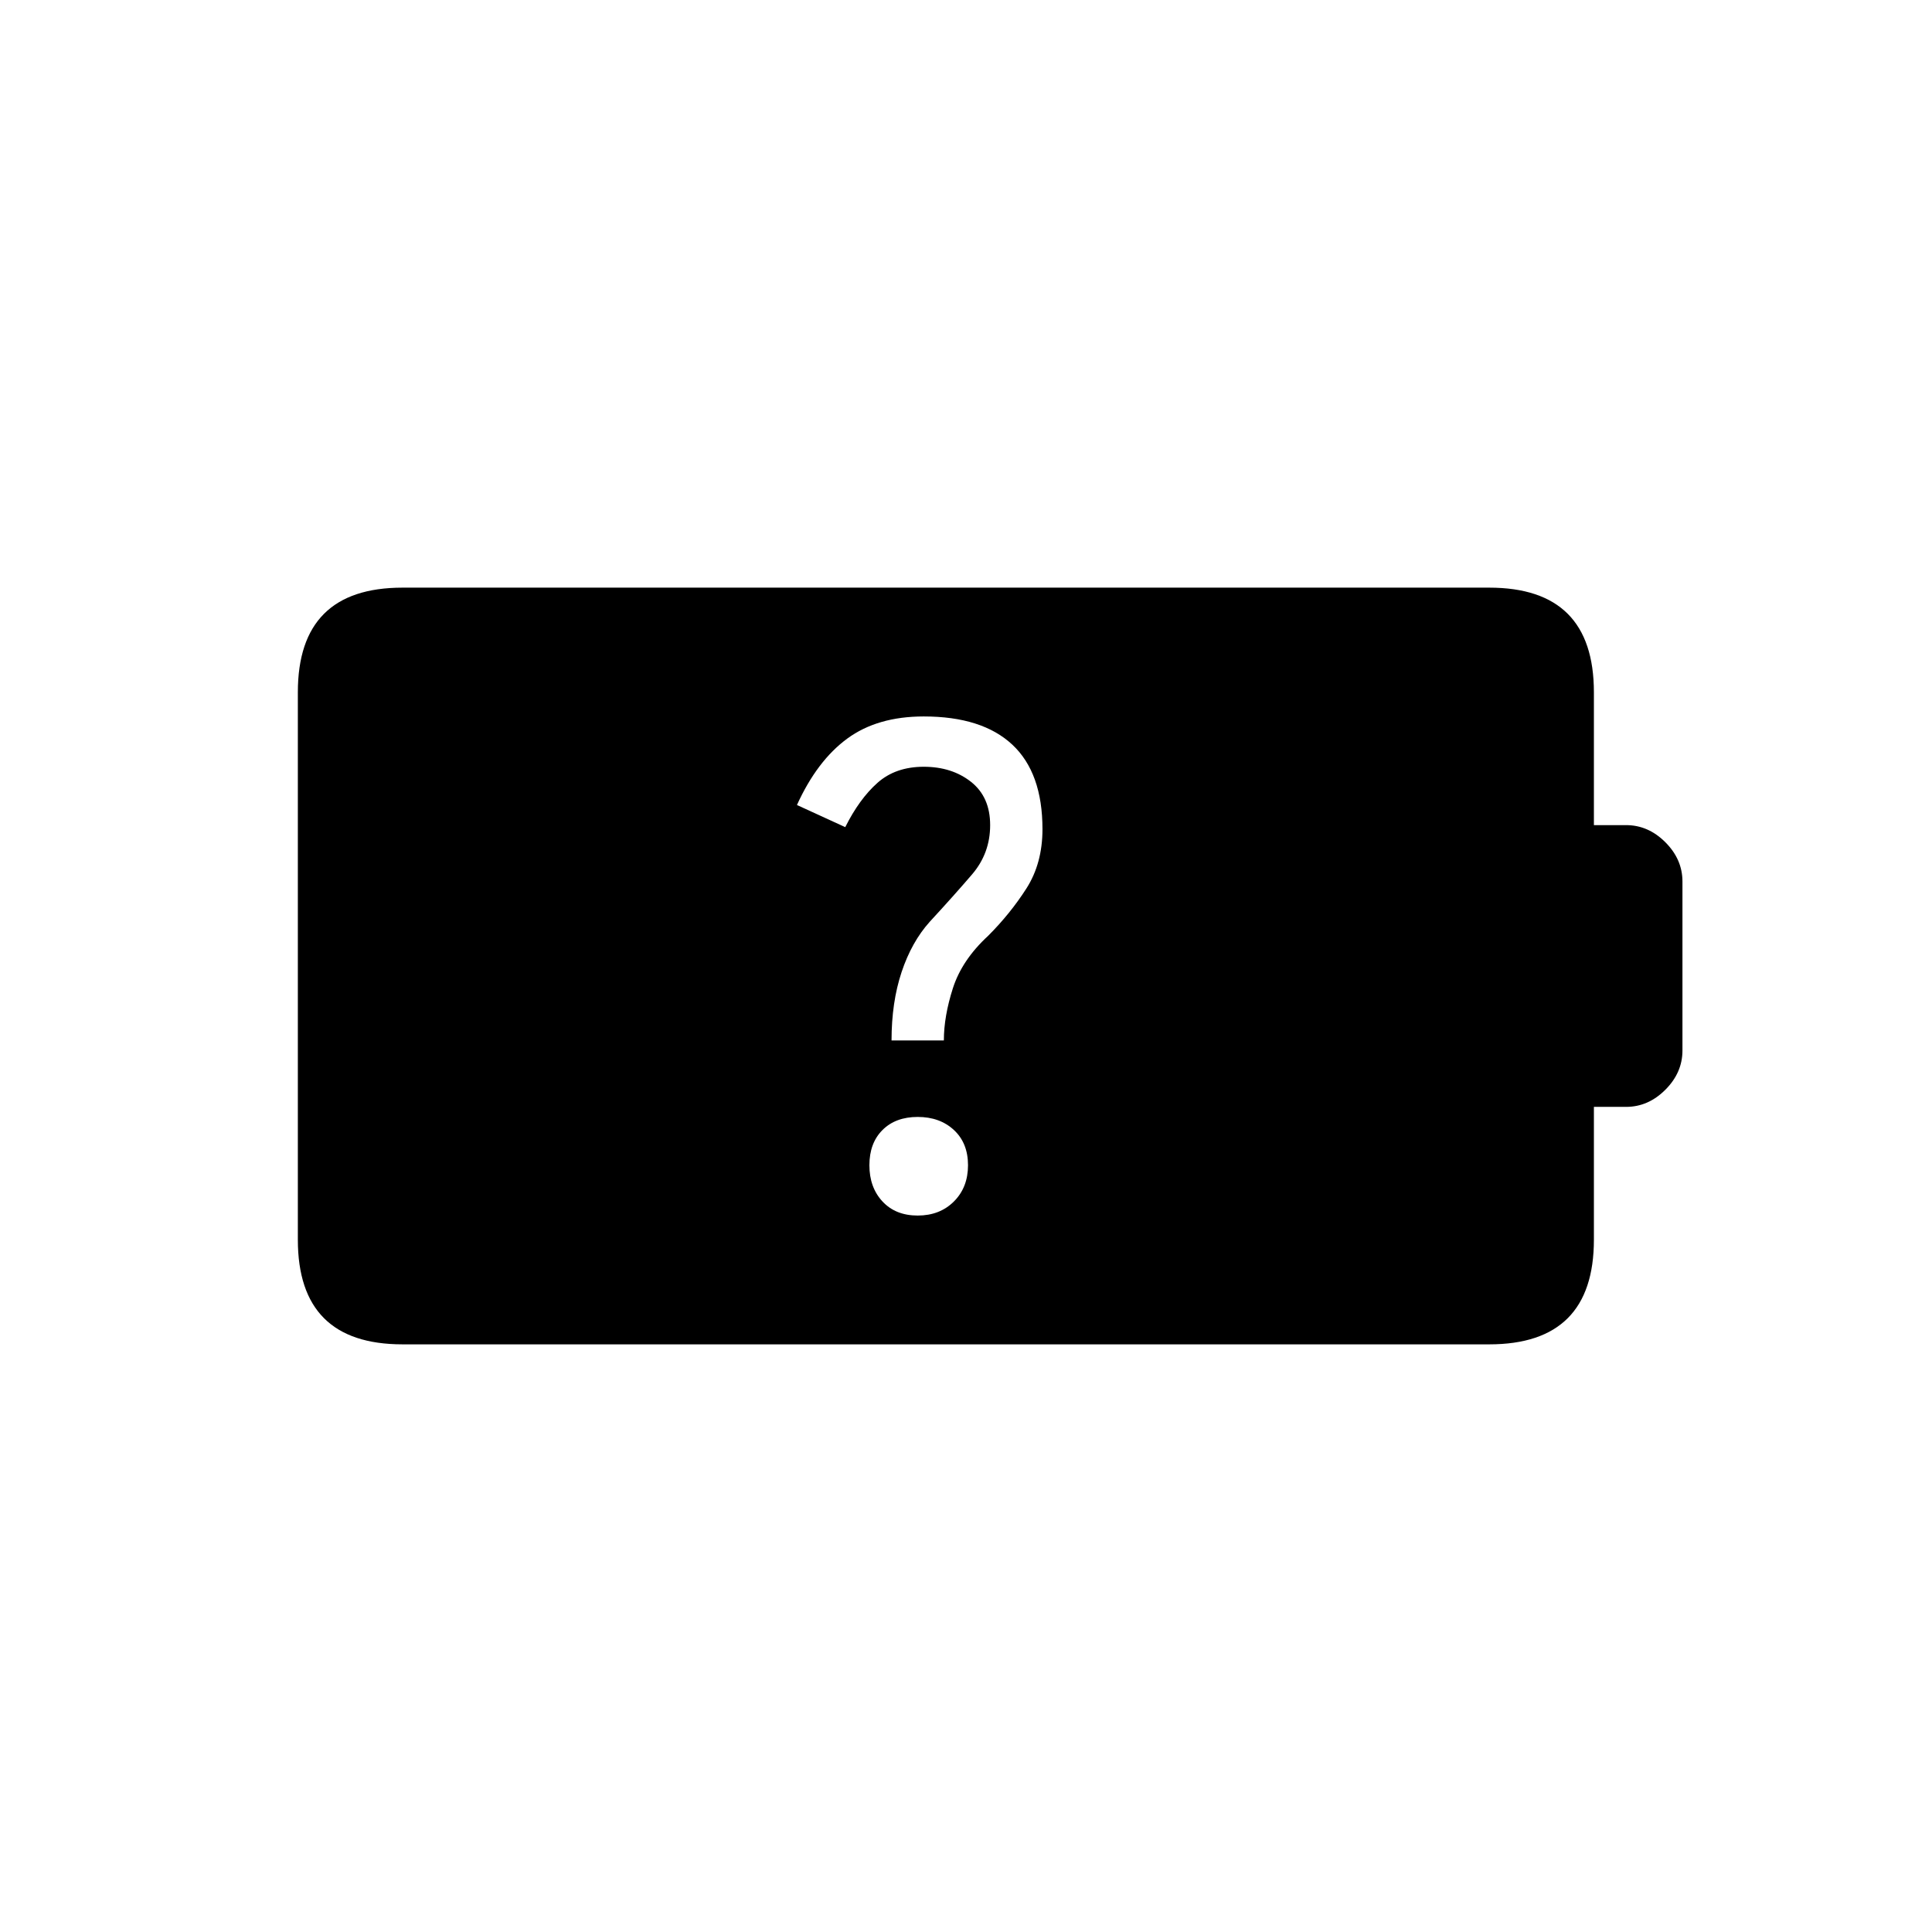 <svg xmlns="http://www.w3.org/2000/svg" height="20" viewBox="0 -960 960 960" width="20"><path d="M456-356q11 0 18-7t7-18q0-11-7-17.5t-18-6.5q-11 0-17.5 6.5T432-381q0 11 6.5 18t17.5 7Zm-13-87h26q0-12 4.5-26t17.5-26q11-11 19-23.5t8-29.5q0-28-15-42t-44-14q-23 0-38 11t-25 33l24 11q7-14 16-22t23-8q14 0 23.5 7.5T492-550q0 14-9 24.5T462-502q-9 10-14 25t-5 34ZM200-292q-26 0-39-13t-13-39v-272q0-26 13-39t39-13h540q26 0 39 13t13 39v66h16q11 0 19.5 8.5T836-522v84q0 11-8.5 19.5T808-410h-16v66q0 26-13 39t-39 13H200Z"/></svg>